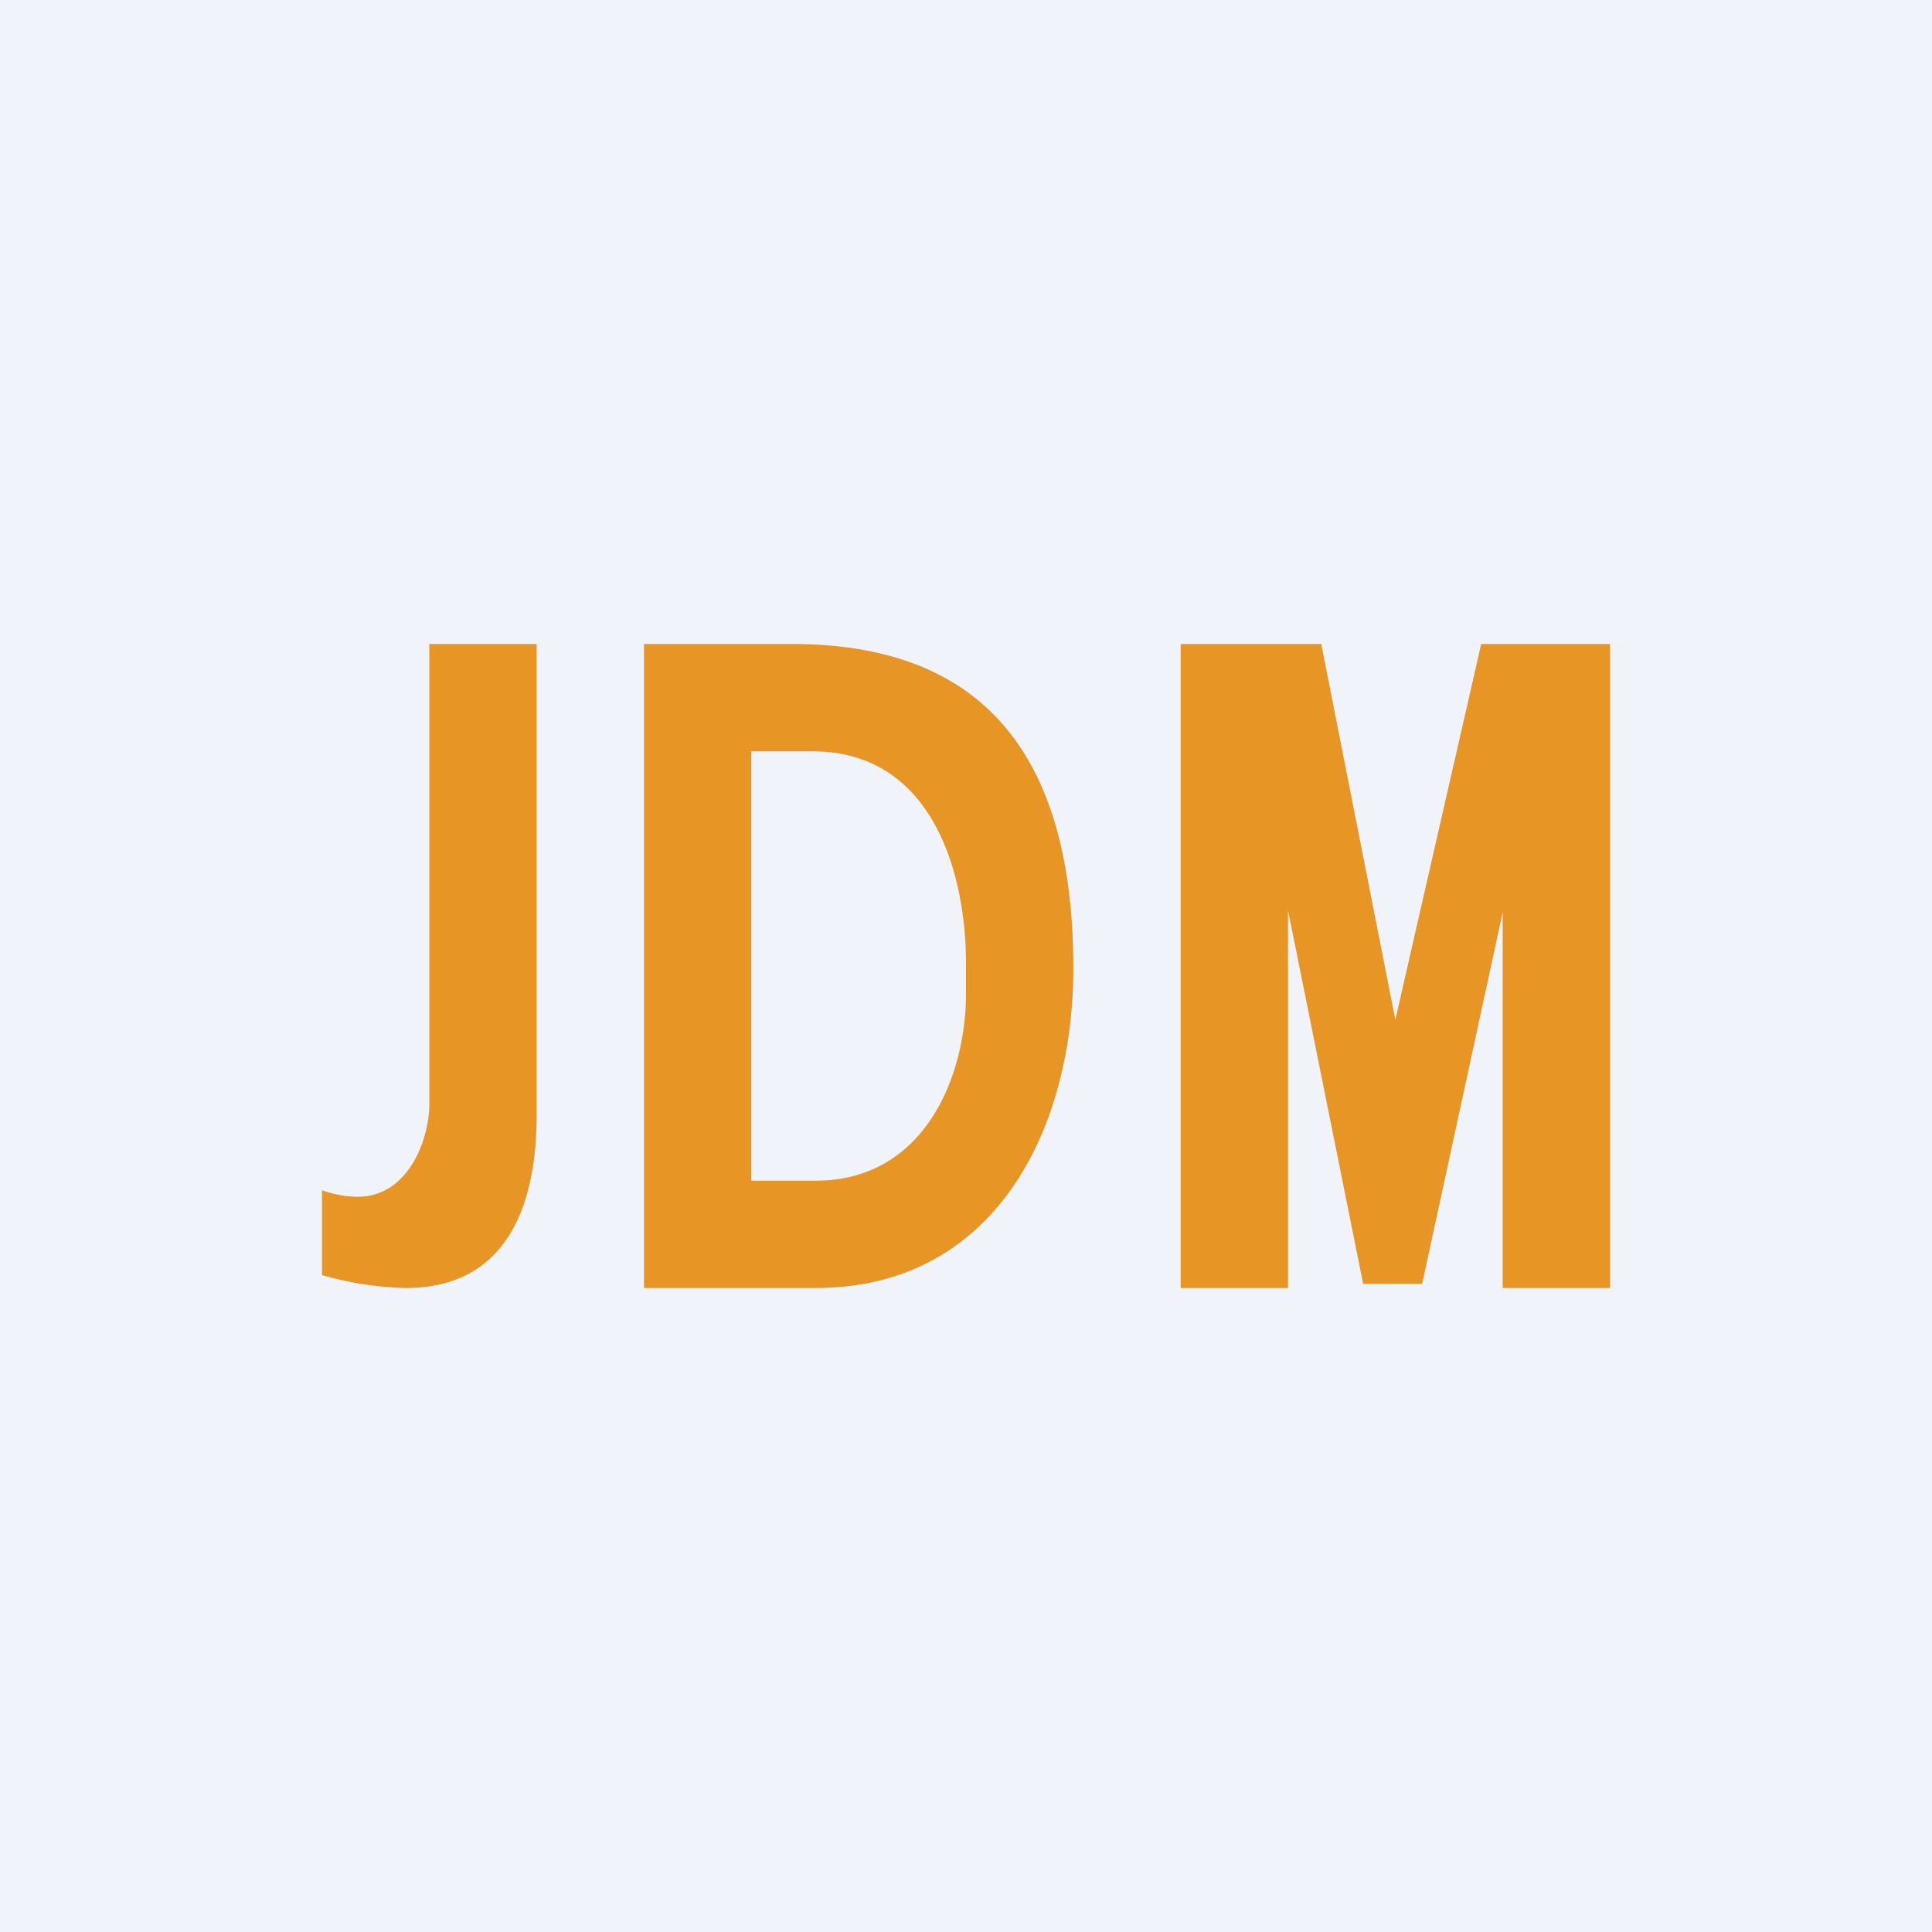 <!-- by TradingView --><svg width="18" height="18" viewBox="0 0 18 18" xmlns="http://www.w3.org/2000/svg"><path fill="#F0F3FA" d="M0 0h18v18H0z"/><path d="M3.78 12a3.1 3.1 0 0 1-.78-.12v-.79c.12.04.23.06.33.06.49 0 .67-.56.67-.86V6h1v4.39C5 11.1 4.8 12 3.78 12ZM6 6h1.38C9.13 6 10 7 10 9.02c0 1.5-.73 2.98-2.4 2.98H6V6Zm1.6 5c1 0 1.4-.95 1.4-1.75v-.27C9 8.12 8.68 7 7.57 7H7v4h.6Zm6.4 1V8.5l-.75 3.46h-.55L12 8.48V12h-1V6h1.31L13 9.5l.8-3.5H15v6h-1Z" fill="#E79626"/></svg>